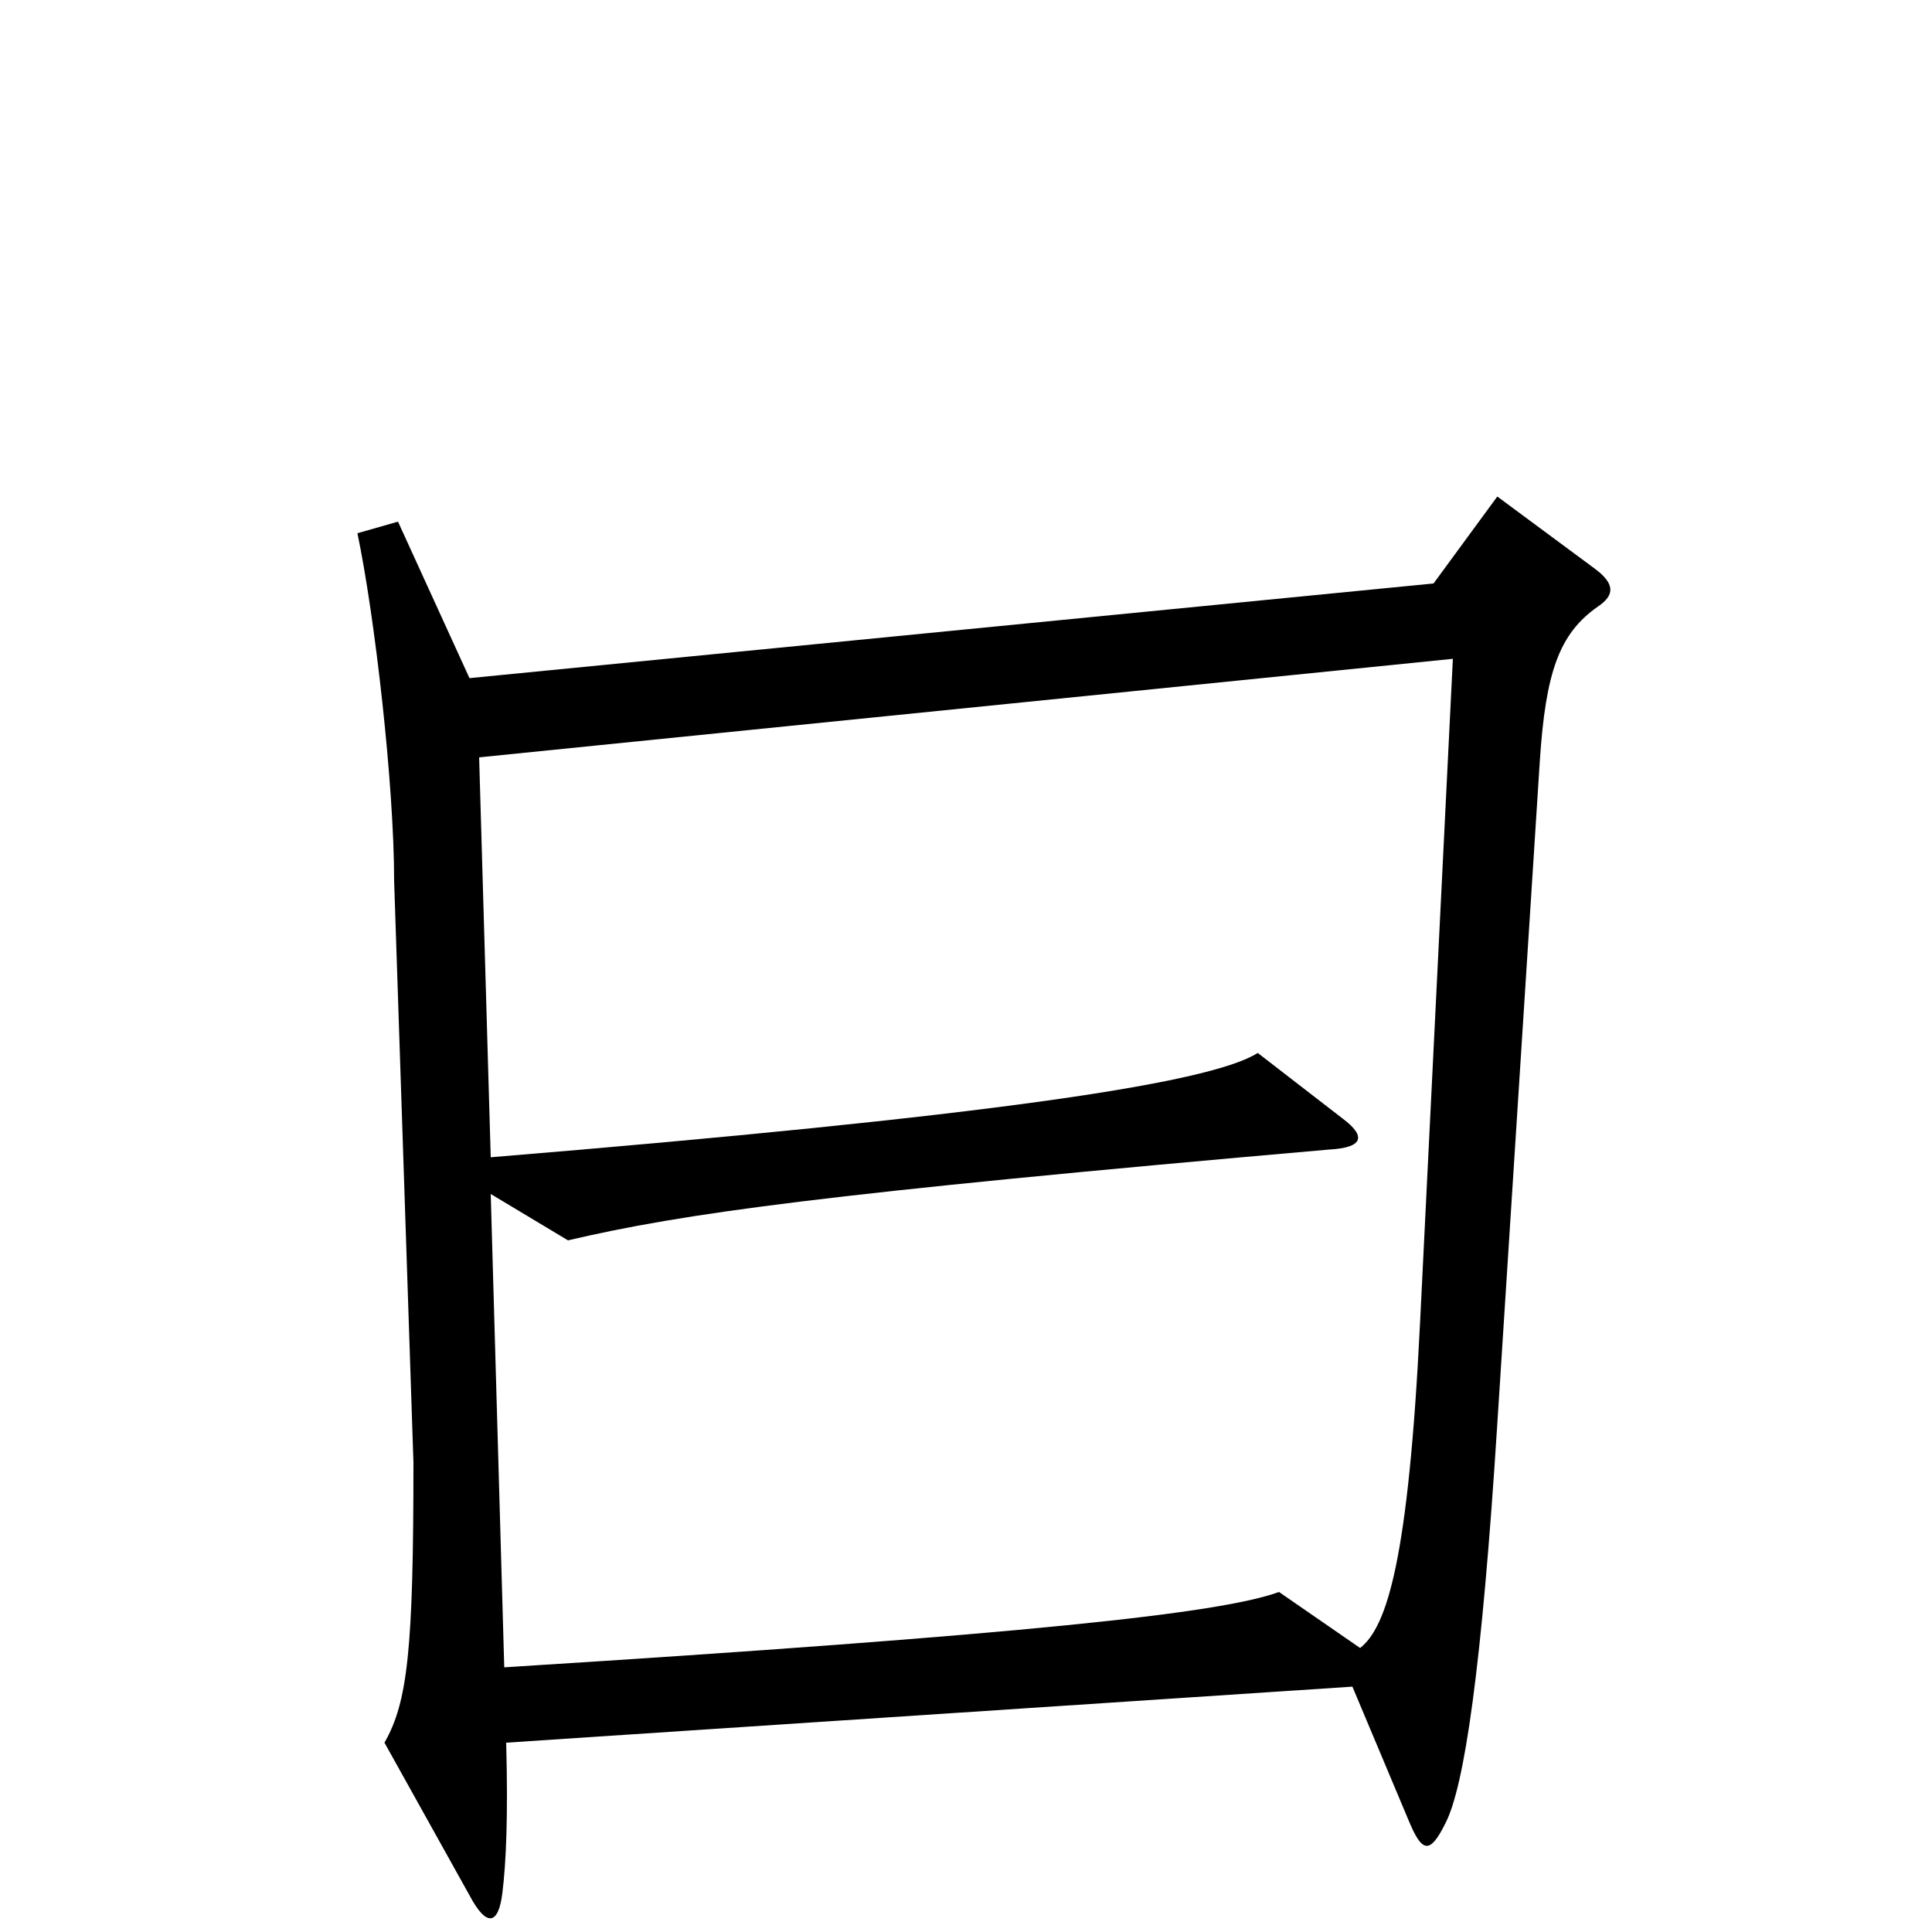 <svg xmlns="http://www.w3.org/2000/svg" viewBox="0 -1000 1000 1000">
	<path fill="#000000" d="M827 -686C836 -692 836 -698 825 -706L775 -743L742 -698L243 -649L206 -730L185 -724C194 -681 204 -594 204 -544L214 -243C214 -146 211 -119 199 -98L243 -19C252 -2 258 -4 260 -20C262 -36 263 -60 262 -98L700 -127L729 -58C736 -41 740 -40 748 -56C758 -75 767 -137 775 -263L797 -606C800 -652 807 -672 827 -686ZM752 -659L735 -315C729 -193 718 -158 704 -147L662 -176C632 -165 532 -154 261 -137L254 -382L294 -358C354 -372 425 -382 688 -405C706 -406 707 -412 695 -421L651 -455C626 -439 509 -422 254 -401L248 -608Z"/>
</svg>
